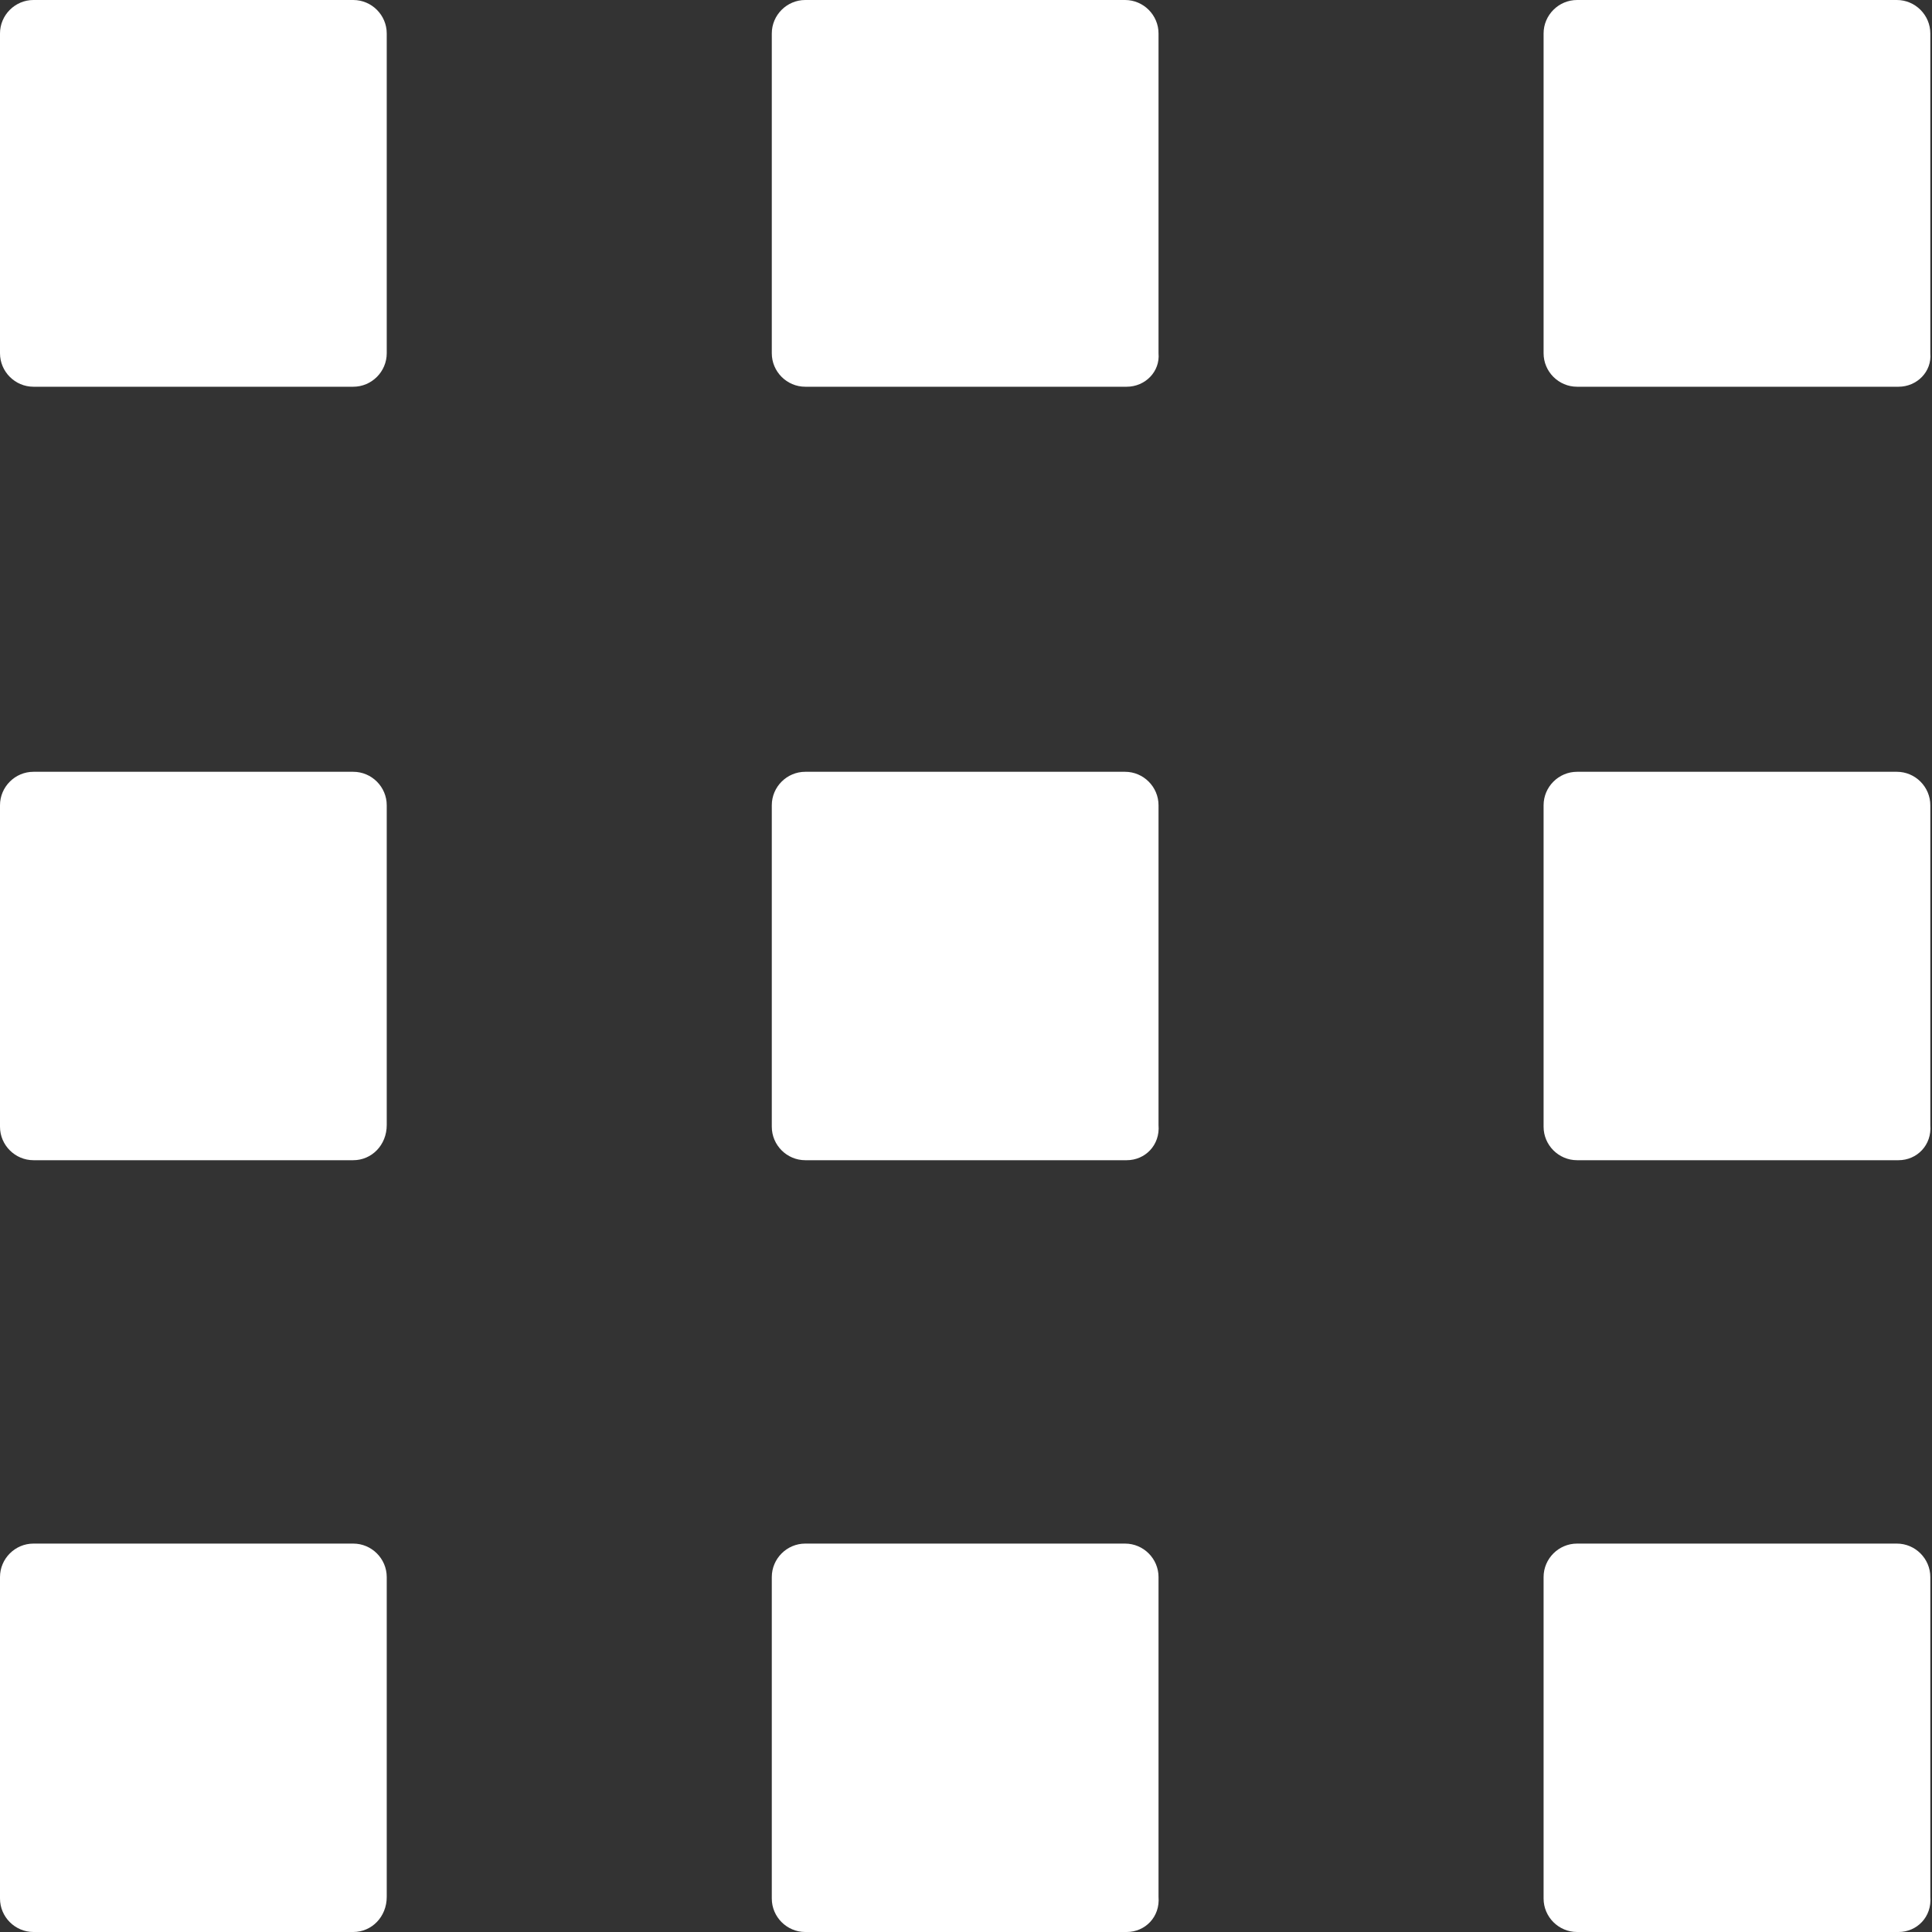 <?xml version="1.0" encoding="utf-8"?>
<!-- Generator: Adobe Illustrator 20.1.0, SVG Export Plug-In . SVG Version: 6.00 Build 0)  -->
<svg version="1.1" id="Laag_1" xmlns="http://www.w3.org/2000/svg" xmlns:xlink="http://www.w3.org/1999/xlink" x="0px" y="0px"
	 viewBox="0 0 115.4 115.4" style="enable-background:new 0 0 115.4 115.4;" xml:space="preserve">
<rect x="0" y="0" width="115.4" height="115.4" fill="#333333" stroke="none"/>
<style type="text/css">
	.st0{fill:#FFFFFF;}
</style>
<path class="st0" d="M21.1,23.1H2c-1.1,0-2-0.9-2-2V2c0-1.1,0.9-2,2-2h19.1c1.1,0,2,0.9,2,2v19.1C23.1,22.2,22.2,23.1,21.1,23.1z"/>
<path class="st0" d="M67.3,23.1H48.1c-1.1,0-2-0.9-2-2V2c0-1.1,0.9-2,2-2h19.1c1.1,0,2,0.9,2,2v19.1C69.3,22.2,68.4,23.1,67.3,23.1z
	"/>
<path class="st0" d="M113.4,23.1H94.2c-1.1,0-2-0.9-2-2V2c0-1.1,0.9-2,2-2h19.1c1.1,0,2,0.9,2,2v19.1
	C115.4,22.2,114.5,23.1,113.4,23.1z"/>
<path class="st0" d="M21.1,69.3H2c-1.1,0-2-0.9-2-2V48.1c0-1.1,0.9-2,2-2h19.1c1.1,0,2,0.9,2,2v19.1C23.1,68.4,22.2,69.3,21.1,69.3z
	"/>
<path class="st0" d="M67.3,69.3H48.1c-1.1,0-2-0.9-2-2V48.1c0-1.1,0.9-2,2-2h19.1c1.1,0,2,0.9,2,2v19.1
	C69.3,68.4,68.4,69.3,67.3,69.3z"/>
<path class="st0" d="M113.4,69.3H94.2c-1.1,0-2-0.9-2-2V48.1c0-1.1,0.9-2,2-2h19.1c1.1,0,2,0.9,2,2v19.1
	C115.4,68.4,114.5,69.3,113.4,69.3z"/>
<path class="st0" d="M21.1,115.4H2c-1.1,0-2-0.9-2-2V94.2c0-1.1,0.9-2,2-2h19.1c1.1,0,2,0.9,2,2v19.1
	C23.1,114.5,22.2,115.4,21.1,115.4z"/>
<path class="st0" d="M67.3,115.4H48.1c-1.1,0-2-0.9-2-2V94.2c0-1.1,0.9-2,2-2h19.1c1.1,0,2,0.9,2,2v19.1
	C69.3,114.5,68.4,115.4,67.3,115.4z"/>
<path class="st0" d="M113.4,115.4H94.2c-1.1,0-2-0.9-2-2V94.2c0-1.1,0.9-2,2-2h19.1c1.1,0,2,0.9,2,2v19.1
	C115.4,114.5,114.5,115.4,113.4,115.4z"/>
</svg>
